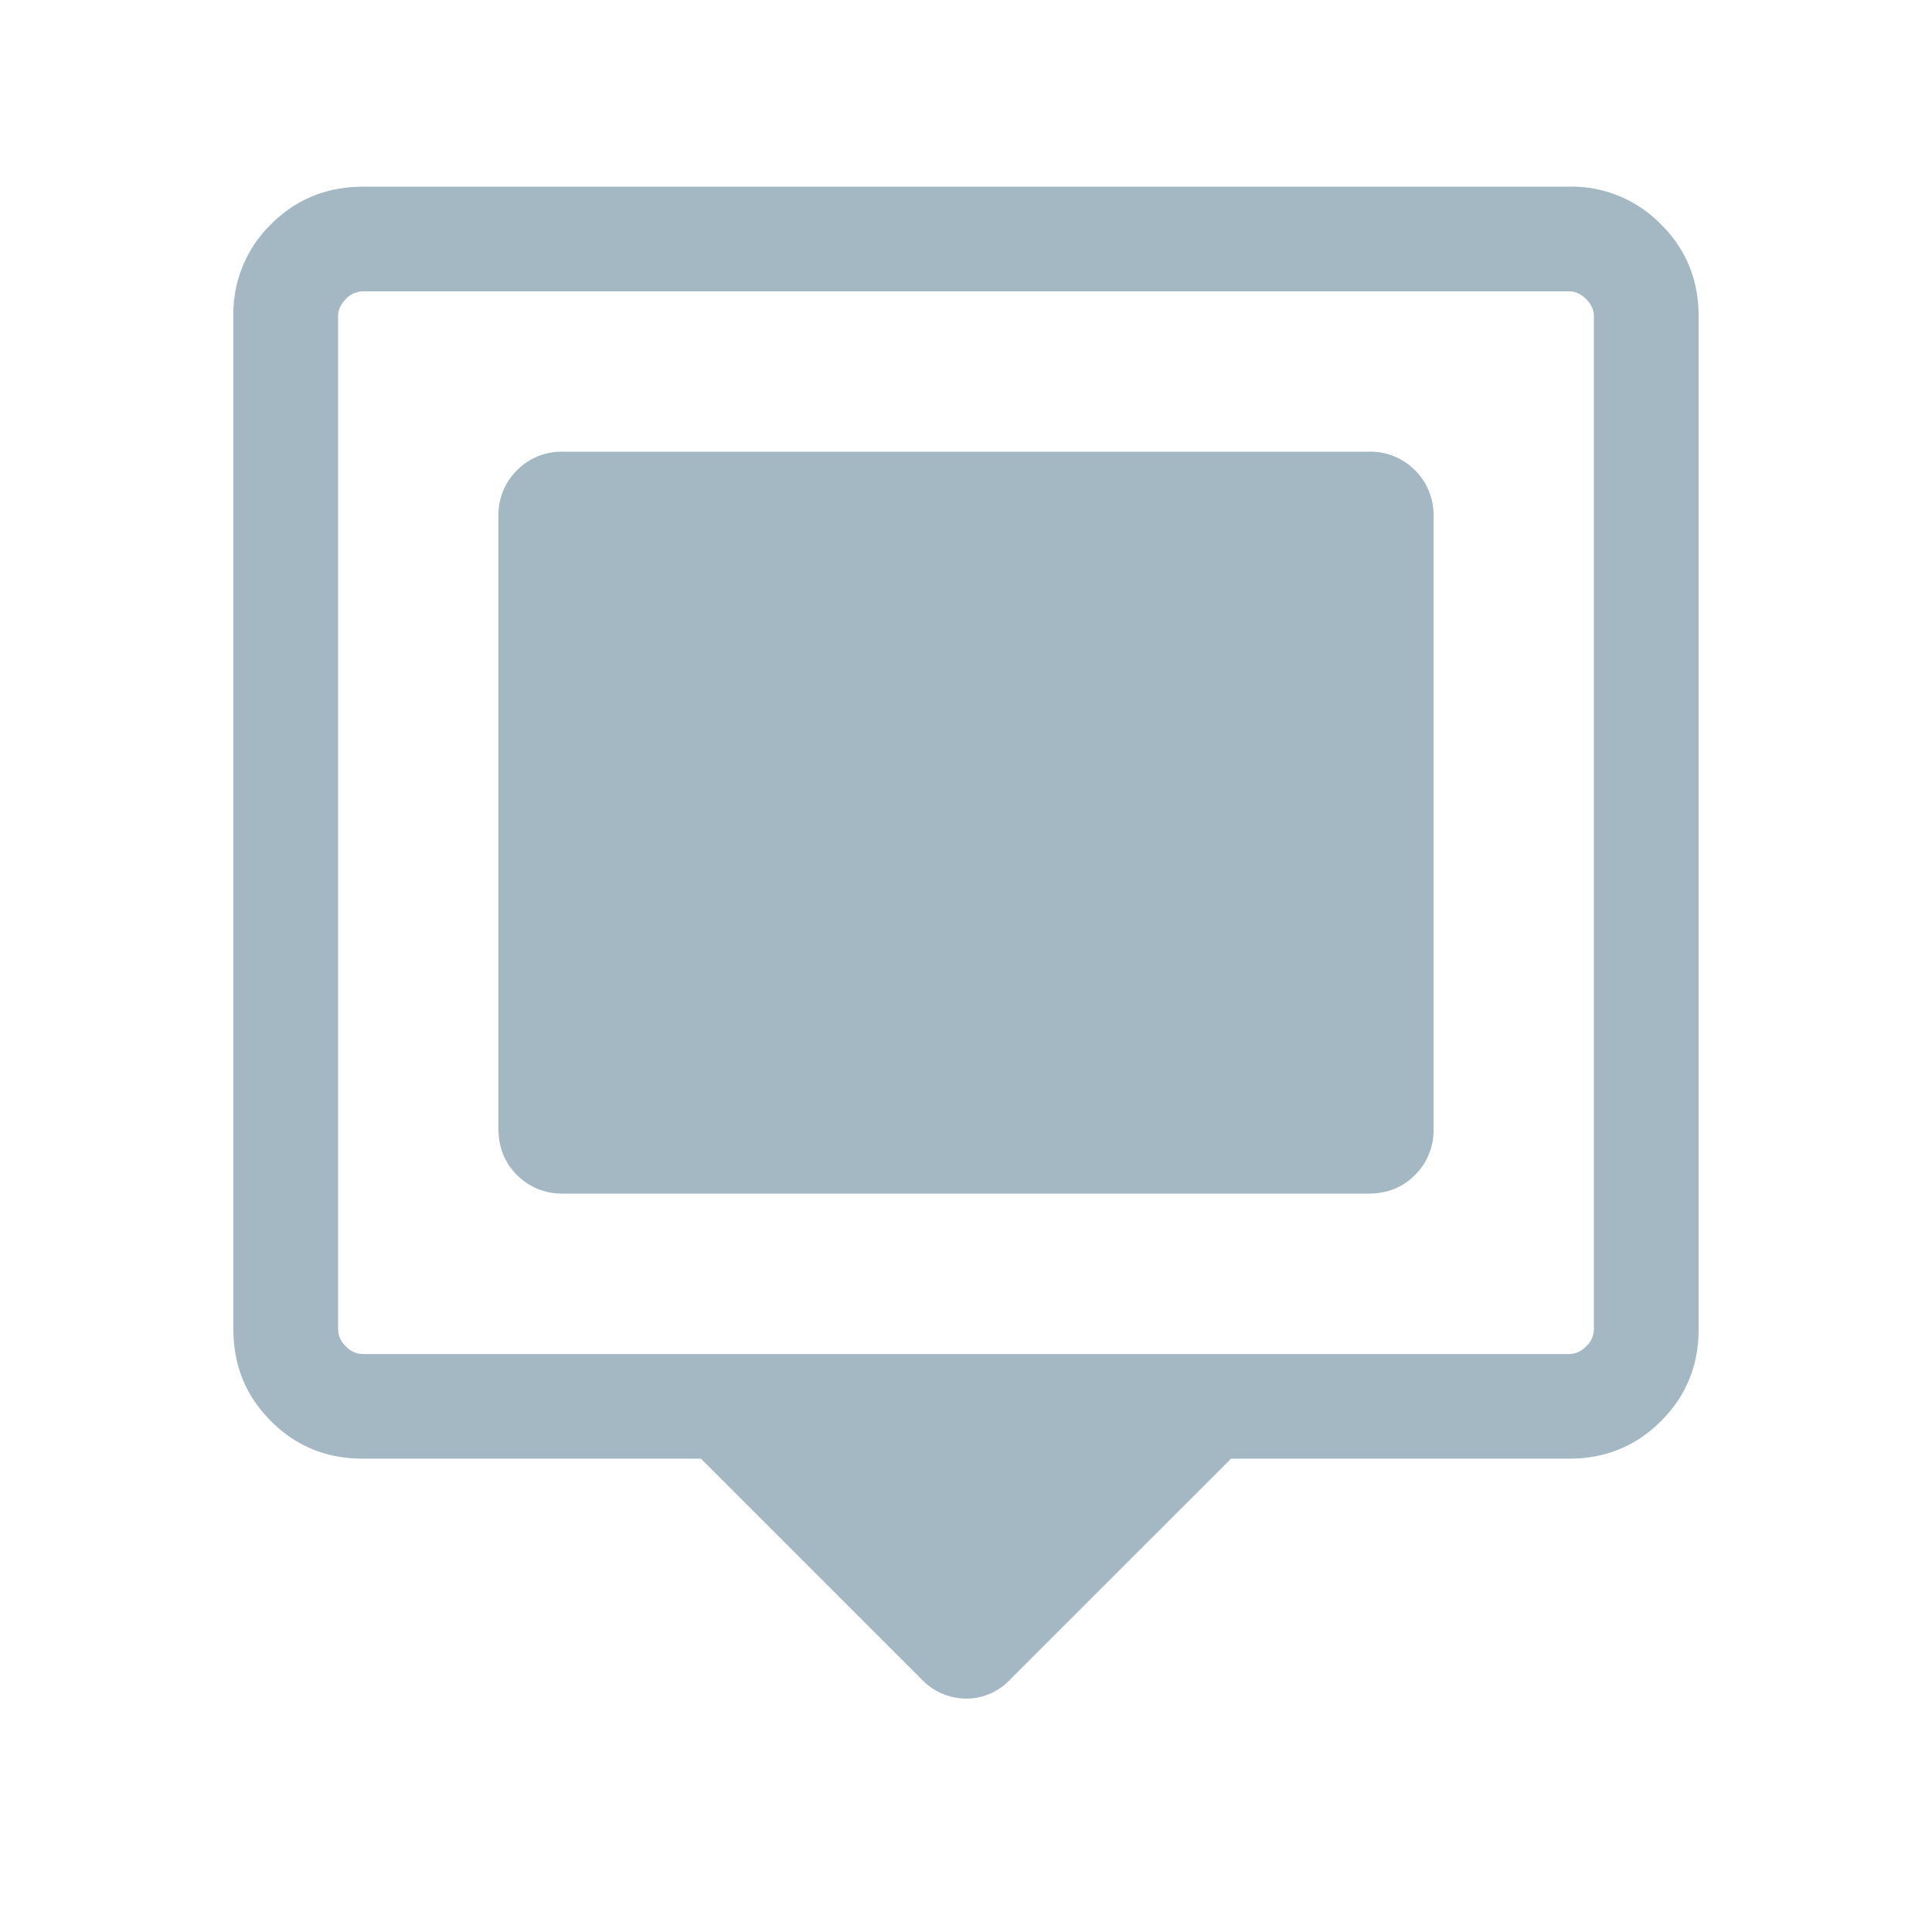 <svg xmlns="http://www.w3.org/2000/svg" width="20" height="20" fill="none" viewBox="0 0 20 20">
  <g class="20x20/Solid/thumbnails">
    <path fill="#A3B8C2" d="M3.756 1.933c-.375 0-.692.13-.95.388a1.294 1.294 0 0 0-.39.951V13.76c0 .376.13.693.39.952.258.259.575.388.95.388h3.5l2.283 2.283a.64.64 0 0 0 .465.201.62.62 0 0 0 .46-.205l2.28-2.279h3.5c.375 0 .692-.13.95-.388.26-.26.39-.576.39-.952V3.272c0-.375-.13-.692-.39-.95a1.294 1.294 0 0 0-.95-.39H3.756Zm0 1.083h12.488c.064 0 .122.027.176.08.053.054.08.112.08.176V13.76a.245.245 0 0 1-.08.177.245.245 0 0 1-.176.08H3.756a.245.245 0 0 1-.176-.08.245.245 0 0 1-.08-.177V3.272c0-.064.027-.122.08-.176a.245.245 0 0 1 .176-.08Zm1.404 2.33v6.34c0 .191.064.35.192.478a.65.65 0 0 0 .478.192h8.34c.191 0 .35-.064.478-.192a.649.649 0 0 0 .192-.478v-6.34a.649.649 0 0 0-.192-.478.649.649 0 0 0-.478-.192H5.83a.649.649 0 0 0-.478.192.649.649 0 0 0-.192.478Z" class="Primary"/>
  </g>
</svg>
